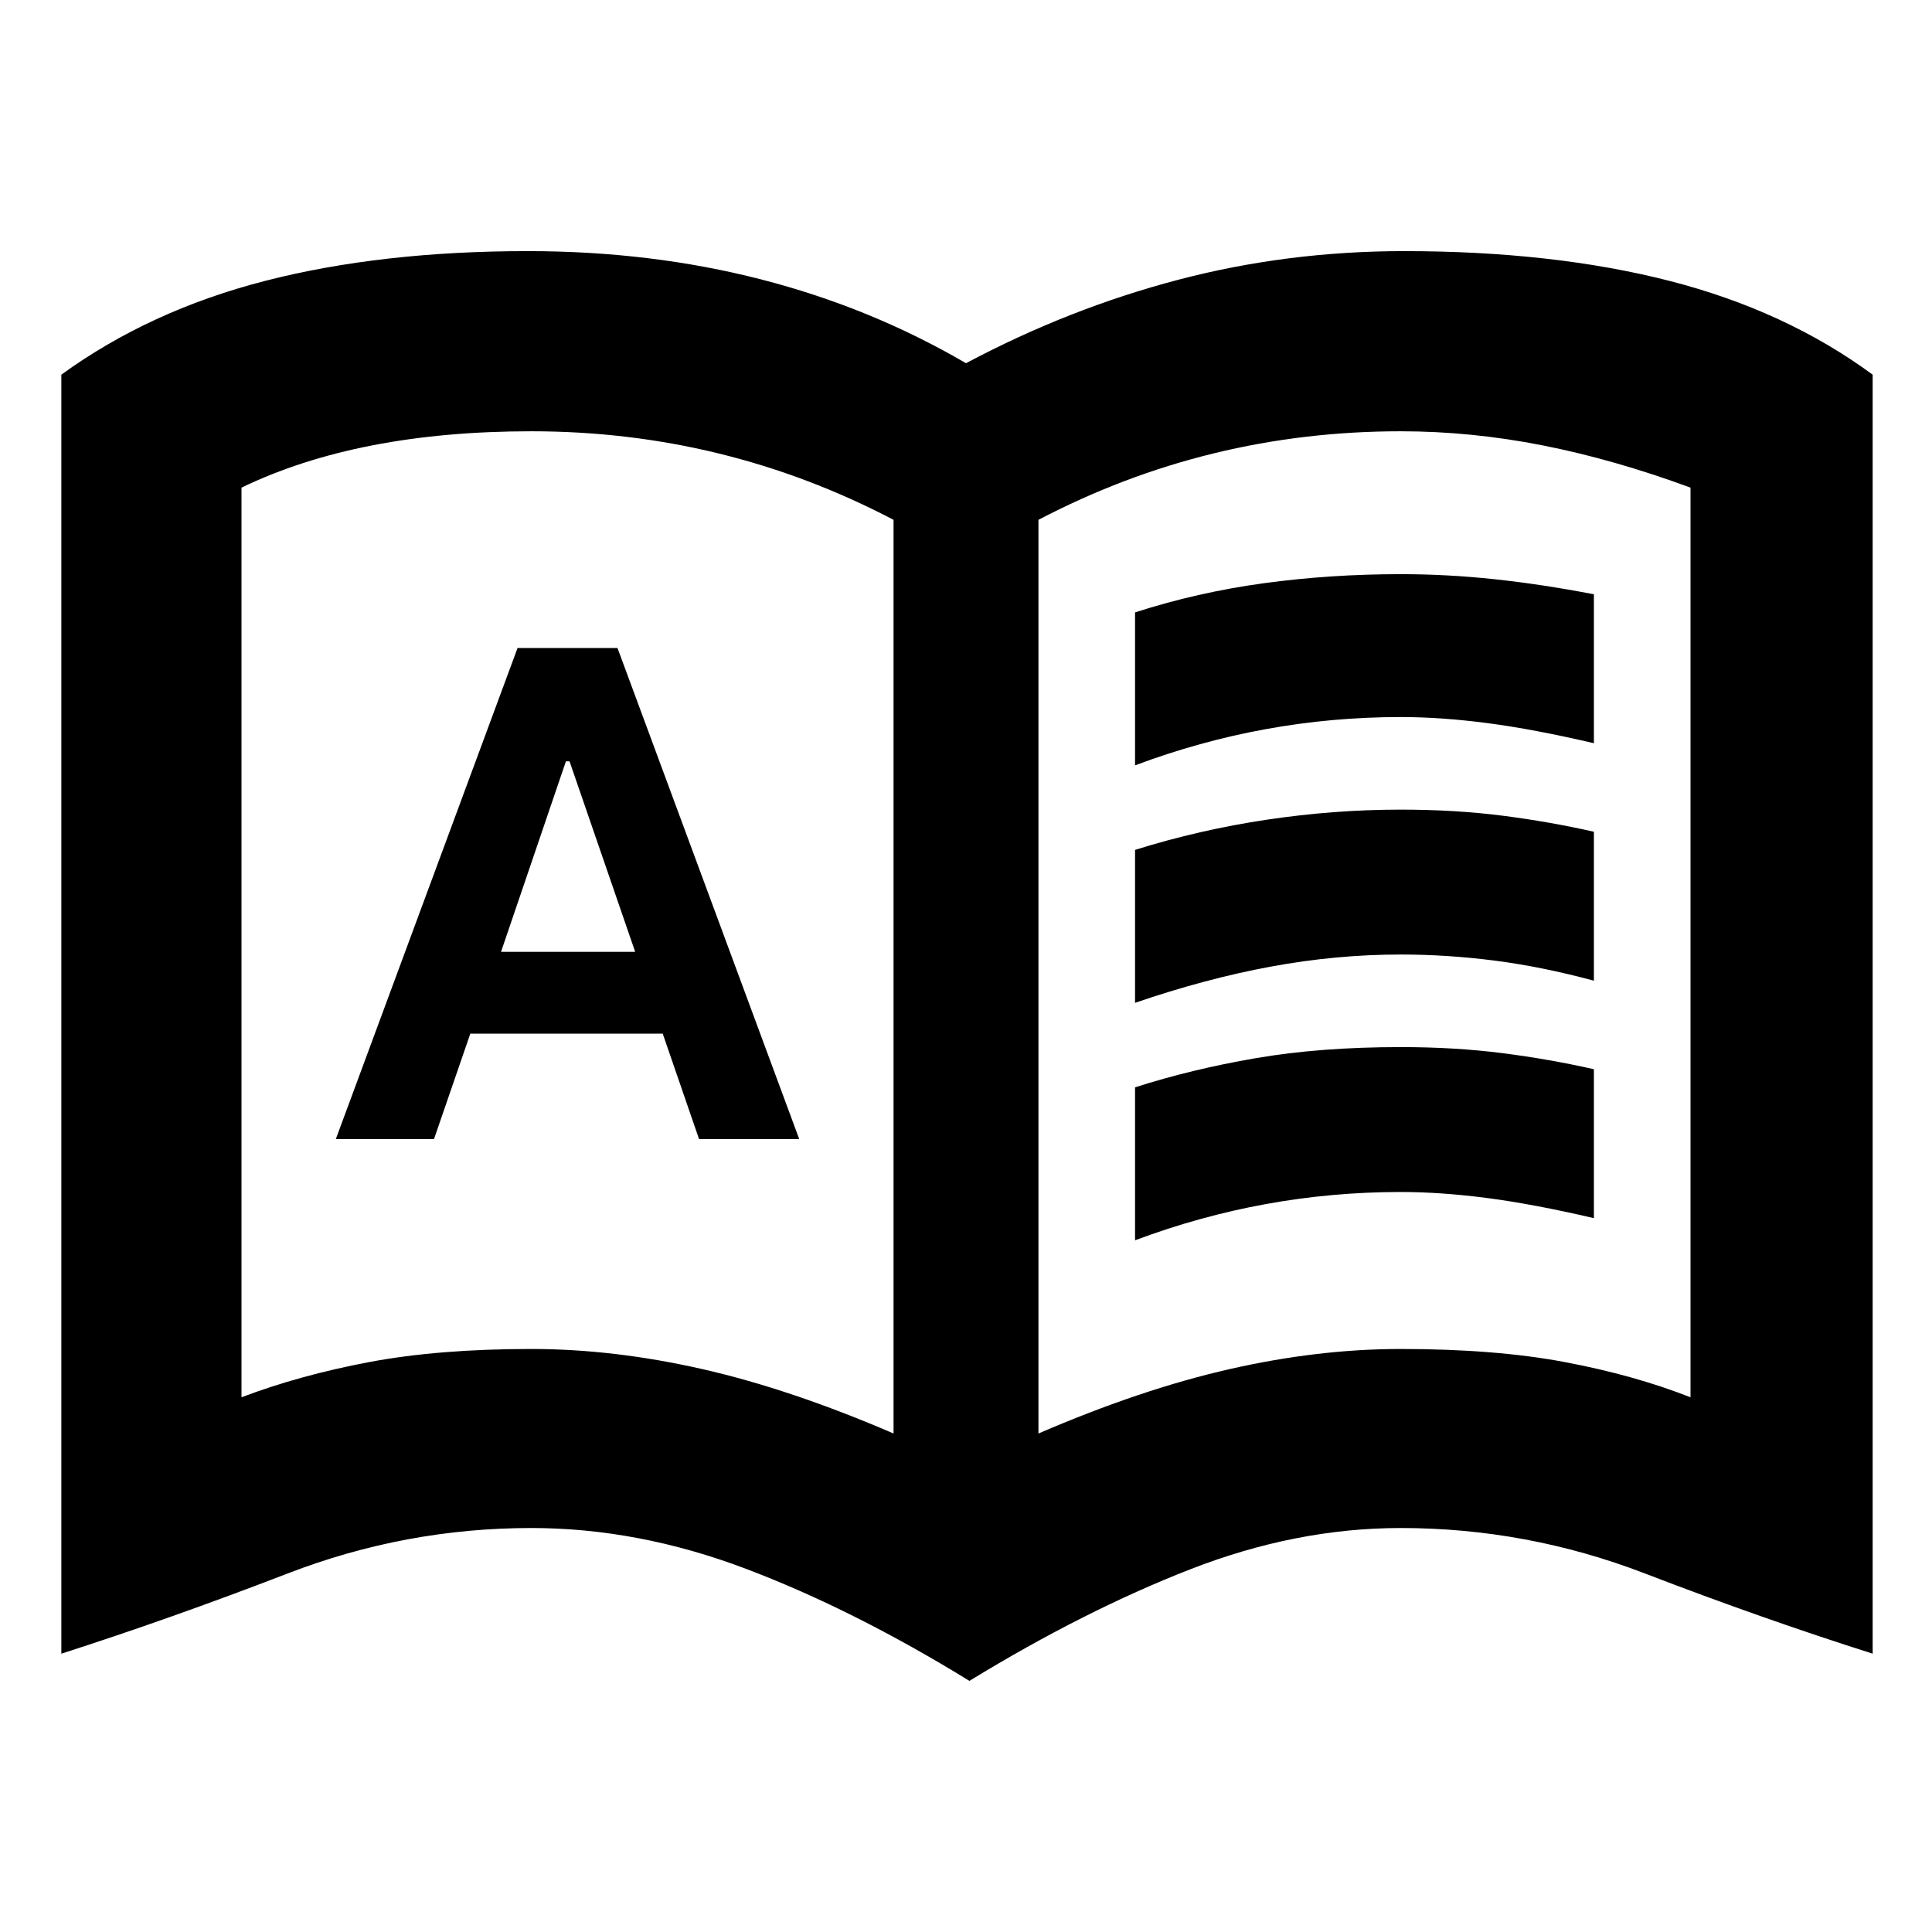 <svg xmlns="http://www.w3.org/2000/svg" height="20" viewBox="0 -960 960 960" width="20"><path d="M166.87-394h48.78l18.05-52.39h95.6L347.35-394h49.78l-90.3-244h-49.66l-90.3 244Zm82.09-93.04 32.24-94.66h1.8l32.61 94.66h-66.65ZM264-289.7q41 0 85 10t95 32v-454q-42-22-87-33t-93-11q-43 0-79 7t-65 21v452q29-11 63.5-17.5t80.5-6.5Zm252 42q51-22 95-32t85-10q47 0 81.5 6.5t62.5 17.5v-452q-38-14-73.5-21t-70.5-7q-48 0-93 11t-87 33v454Zm-34.3 122.92q-57.57-35.44-111.07-55.7-53.5-20.26-106.63-20.26-62.5 0-121.01 22.57-58.51 22.56-112.51 39.87v-635.53q43.82-31.82 101.28-46.61 57.46-14.78 130.54-14.78 61.13 0 115.7 14t102 41.7q51-27.13 105.28-41.42 54.29-14.28 112.42-14.28 74.08 0 131.82 14.78 57.74 14.79 101 46.61v635.53q-54.56-17.31-113.22-39.87-58.65-22.57-121.3-22.57-52 0-104.65 20.55-52.65 20.54-109.65 55.41ZM283-498.7Zm281-81v-76q31-10 64-14.5t68-4.5q23 0 46.5 2.5t49.5 7.5v74q-30-7-53-10t-43-3q-34 0-67 6t-65 18Zm0 236v-76q28-9 60-14.5t72-5.5q27 0 50.5 3t45.5 8v74q-30-7-53-10t-43-3q-34 0-67 6t-65 18Zm0-118v-76q32-10 65.5-15t66.5-5q27 0 50.5 3t45.5 8v74q-26-7-49.5-10t-46.5-3q-32 0-64.5 6t-67.5 18Z"/></svg>